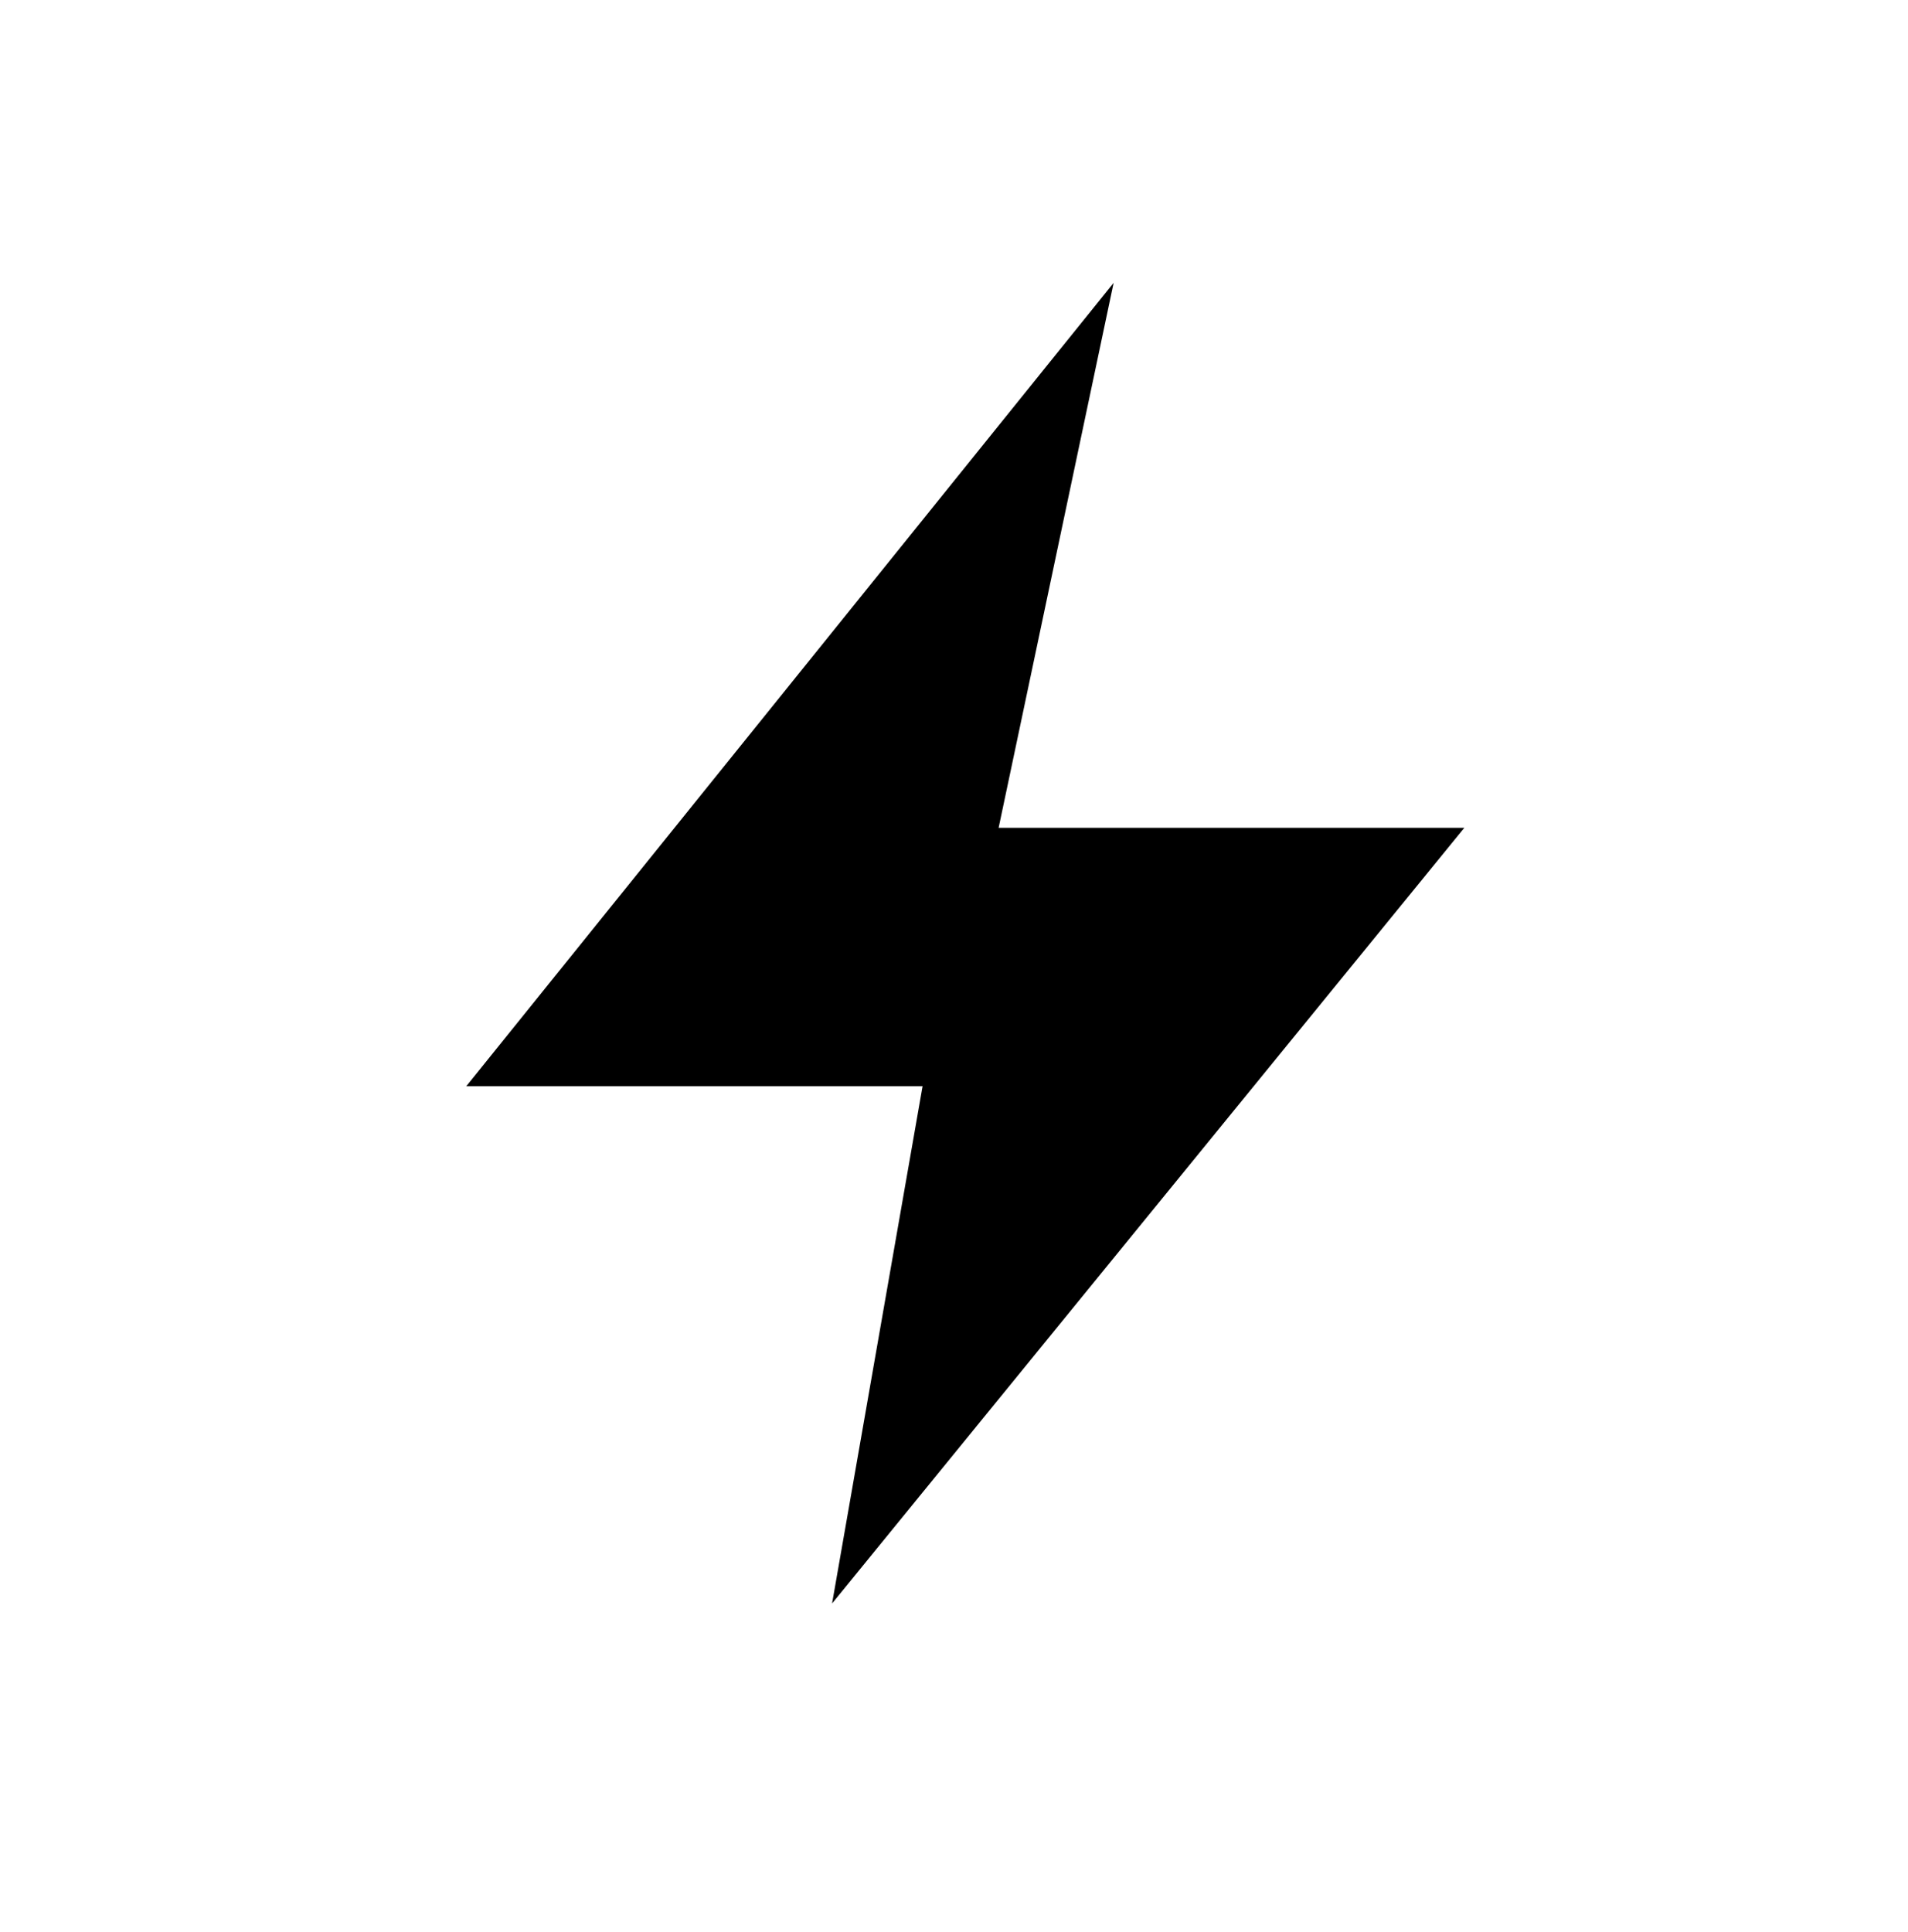 <svg xmlns="http://www.w3.org/2000/svg" xmlns:xlink="http://www.w3.org/1999/xlink" id="Layer_1" x="0" y="0" baseProfile="tiny" version="1.2" viewBox="0 0 30.36 30.74" xml:space="preserve"><path id="XMLID_644_" fill="#000" d="M17.72,4.5L7.42,17.28h7.26l-1.44,8.23L23.3,13.17h-7.41L17.72,4.5L17.72,4.5z"/></svg>